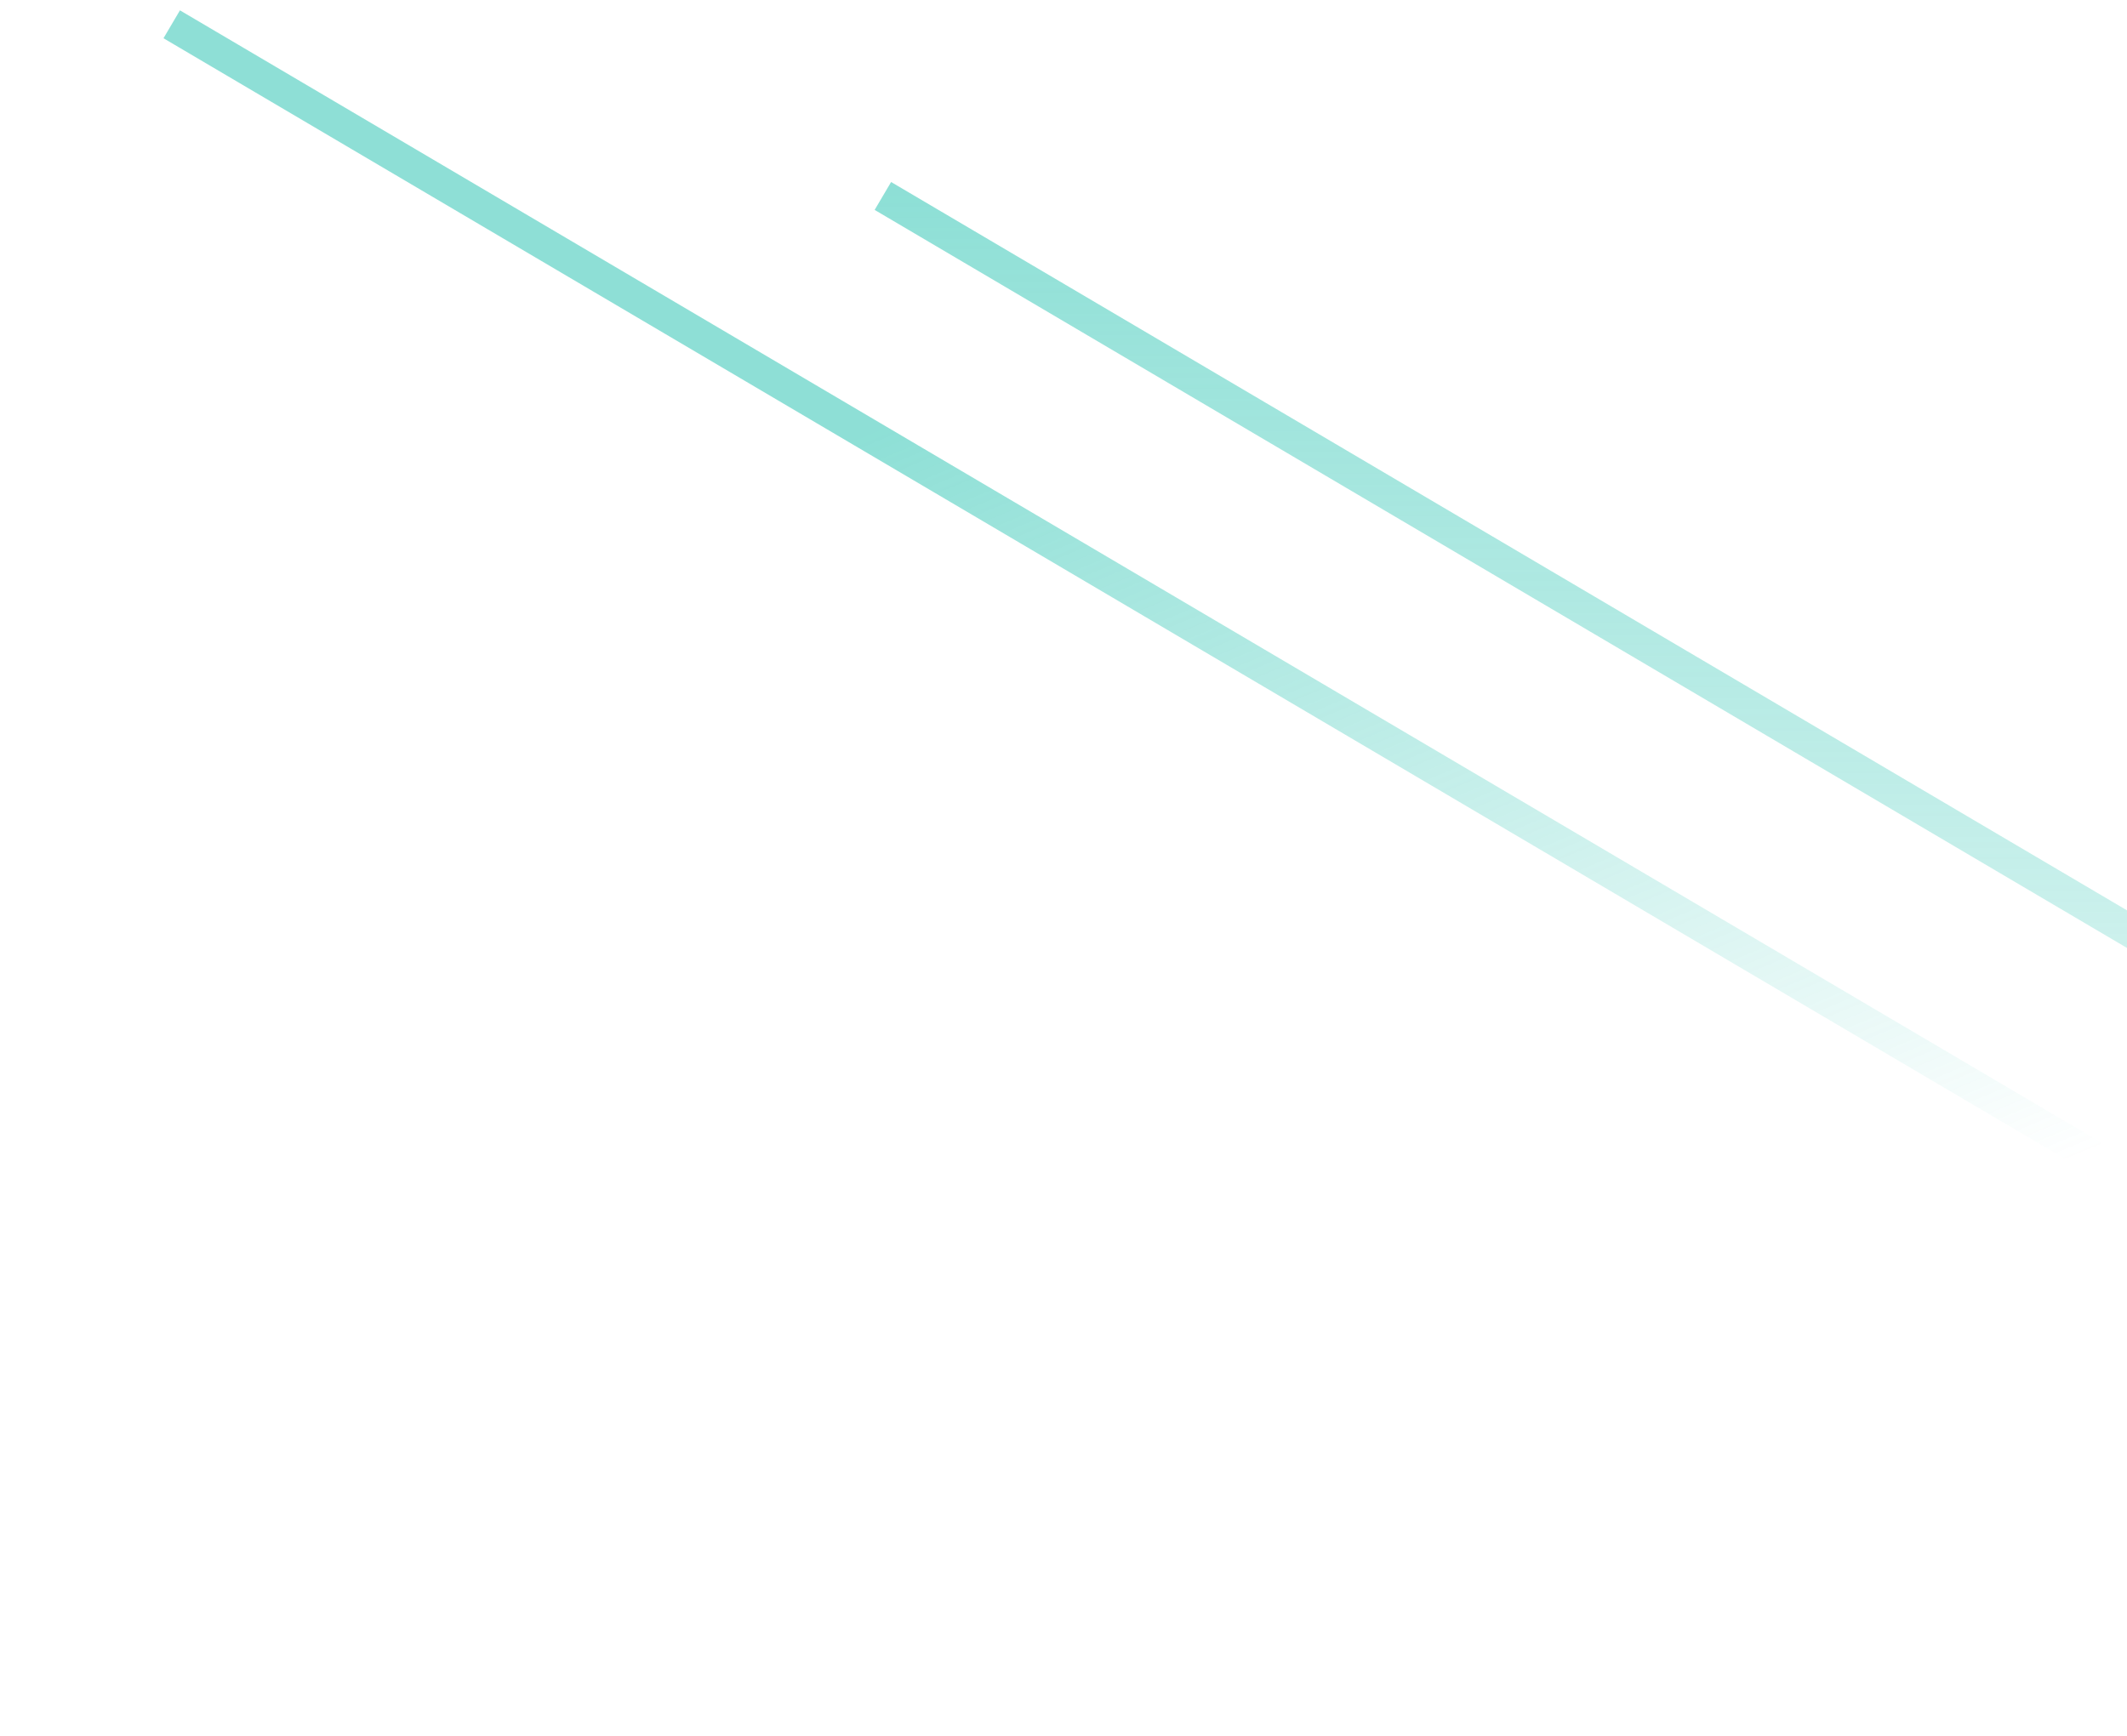 <svg width="1313" height="1072" viewBox="0 0 1313 1072" fill="none" xmlns="http://www.w3.org/2000/svg">
<g filter="url(#filter0_f_1589_143559)">
<path d="M545 121L1972.5 962.5" stroke="url(#paint0_linear_1589_143559)" stroke-opacity="0.5" stroke-width="20"/>
</g>
<g filter="url(#filter1_f_1589_143559)">
<path d="M106 15L1533.5 856.5" stroke="url(#paint1_linear_1589_143559)" stroke-opacity="0.5" stroke-width="20"/>
</g>
<defs>
<filter id="filter0_f_1589_143559" x="439.922" y="12.385" width="1637.66" height="1058.73" filterUnits="userSpaceOnUse" color-interpolation-filters="sRGB">
<feFlood flood-opacity="0" result="BackgroundImageFix"/>
<feBlend mode="normal" in="SourceGraphic" in2="BackgroundImageFix" result="shape"/>
<feGaussianBlur stdDeviation="50" result="effect1_foregroundBlur_1589_143559"/>
</filter>
<filter id="filter1_f_1589_143559" x="0.922" y="-93.615" width="1637.66" height="1058.73" filterUnits="userSpaceOnUse" color-interpolation-filters="sRGB">
<feFlood flood-opacity="0" result="BackgroundImageFix"/>
<feBlend mode="normal" in="SourceGraphic" in2="BackgroundImageFix" result="shape"/>
<feGaussianBlur stdDeviation="50" result="effect1_foregroundBlur_1589_143559"/>
</filter>
<linearGradient id="paint0_linear_1589_143559" x1="1258.75" y1="121" x2="1258.75" y2="962.5" gradientUnits="userSpaceOnUse">
<stop stop-color="#1DC0AD"/>
<stop offset="1" stop-color="#1DC0AD" stop-opacity="0"/>
</linearGradient>
<linearGradient id="paint1_linear_1589_143559" x1="819.75" y1="15" x2="1136.5" y2="776" gradientUnits="userSpaceOnUse">
<stop offset="0.152" stop-color="#1DC0AD"/>
<stop offset="1" stop-color="#1DC0AD" stop-opacity="0"/>
</linearGradient>
</defs>
</svg>
